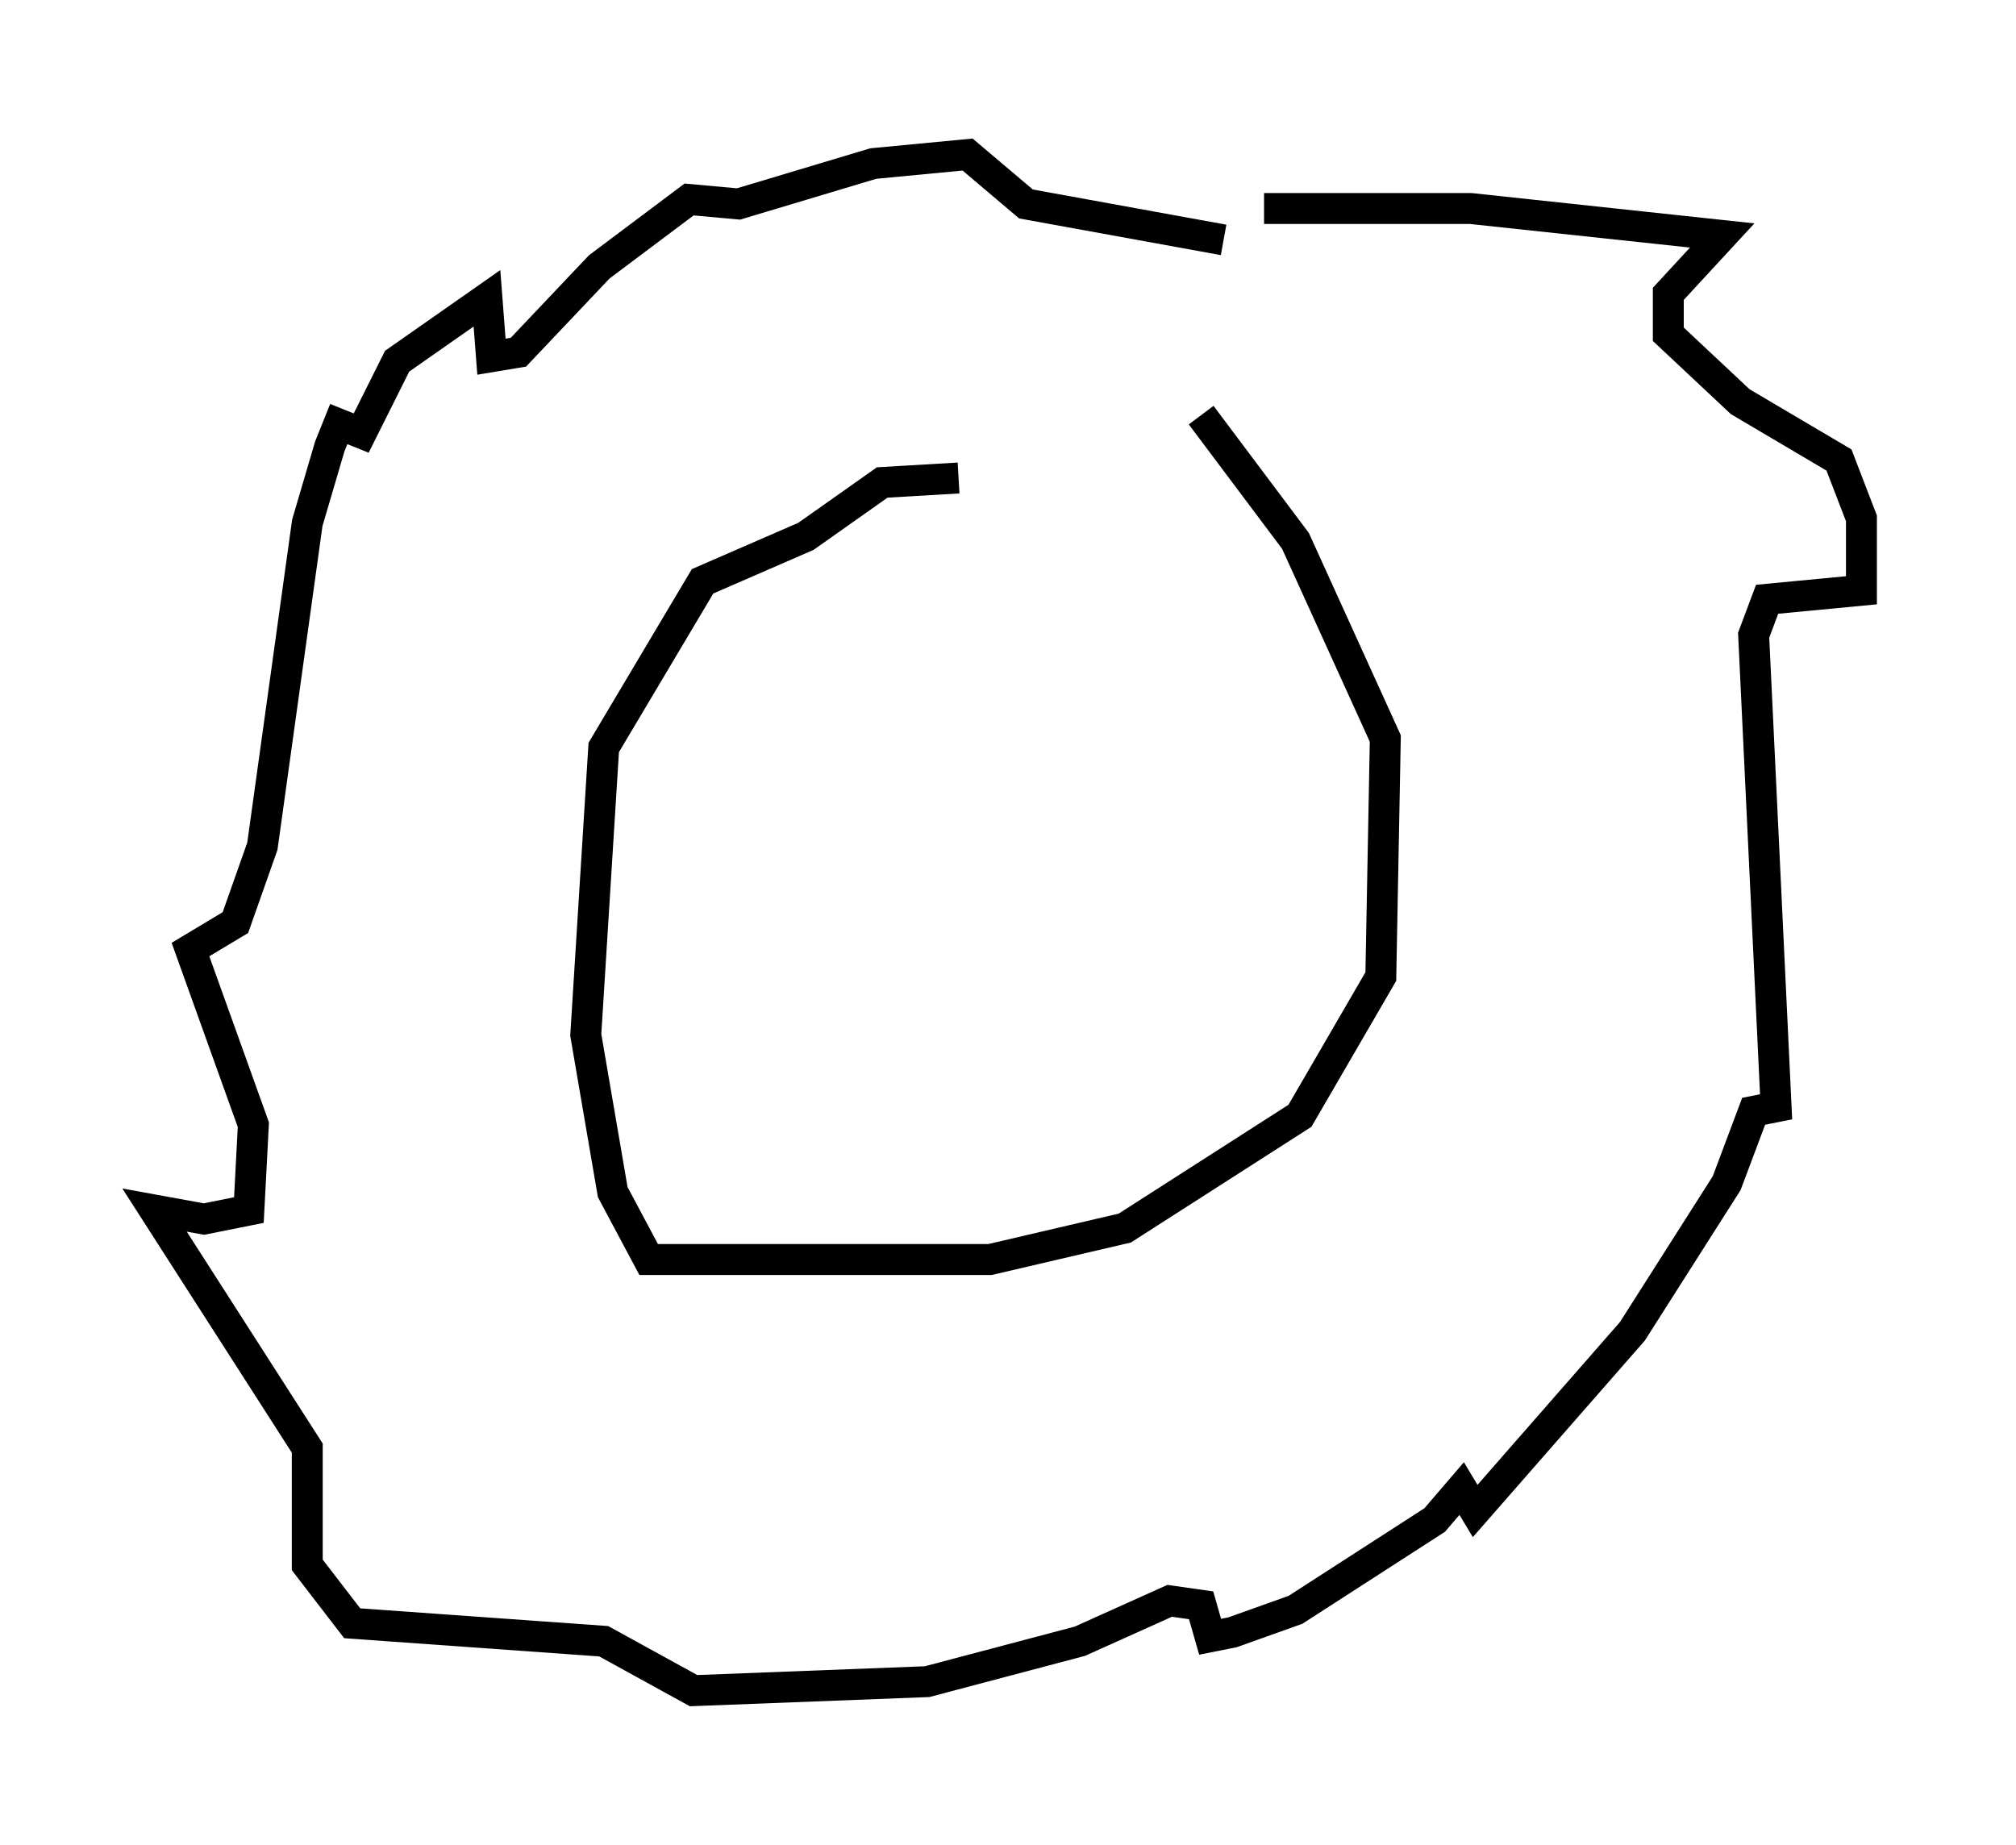 <?xml version="1.0" encoding="utf-8" ?>
<svg baseProfile="full" height="59.676" version="1.1" width="65.195" xmlns="http://www.w3.org/2000/svg" xmlns:ev="http://www.w3.org/2001/xml-events" xmlns:xlink="http://www.w3.org/1999/xlink"><defs /><rect fill="white" height="59.676" width="65.195" x="0" y="0" /><path d="M37.681, 16.62 m-6.682, -1.162 l-2.469, 0.145 -2.469, 1.743 l-3.341, 1.453 -3.196, 5.374 l-0.581, 9.296 0.872, 5.084 l1.162, 2.179 11.039, 0.0 l4.358, -1.017 5.665, -3.631 l2.615, -4.503 0.145, -7.698 l-2.905, -6.391 -3.05, -4.067 m2.034, -6.682 l6.682, 0.0 8.134, 0.872 l-1.743, 1.888 0.0, 1.307 l2.324, 2.179 3.196, 1.888 l0.726, 1.888 0.0, 2.324 l-3.05, 0.291 -0.436, 1.162 l0.726, 15.251 -0.726, 0.145 l-0.872, 2.324 -3.05, 4.793 l-5.084, 5.81 -0.436, -0.726 l-0.872, 1.017 -4.503, 2.905 l-2.034, 0.726 -0.726, 0.145 l-0.291, -1.017 -1.017, -0.145 l-2.905, 1.307 -4.939, 1.307 l-7.553, 0.291 -2.905, -1.598 l-8.134, -0.581 -1.453, -1.888 l0.0, -3.777 -4.939, -7.698 l1.598, 0.291 1.453, -0.291 l0.145, -2.76 -2.034, -5.665 l1.453, -0.872 0.872, -2.469 l1.453, -10.458 0.726, -2.469 l0.291, -0.726 0.726, 0.291 l1.162, -2.324 2.905, -2.034 l0.145, 1.888 0.872, -0.145 l2.615, -2.76 2.905, -2.179 l1.598, 0.145 4.358, -1.307 l3.05, -0.291 1.888, 1.598 l6.391, 1.162 " fill="none" stroke="black" stroke-width="1" /></svg>